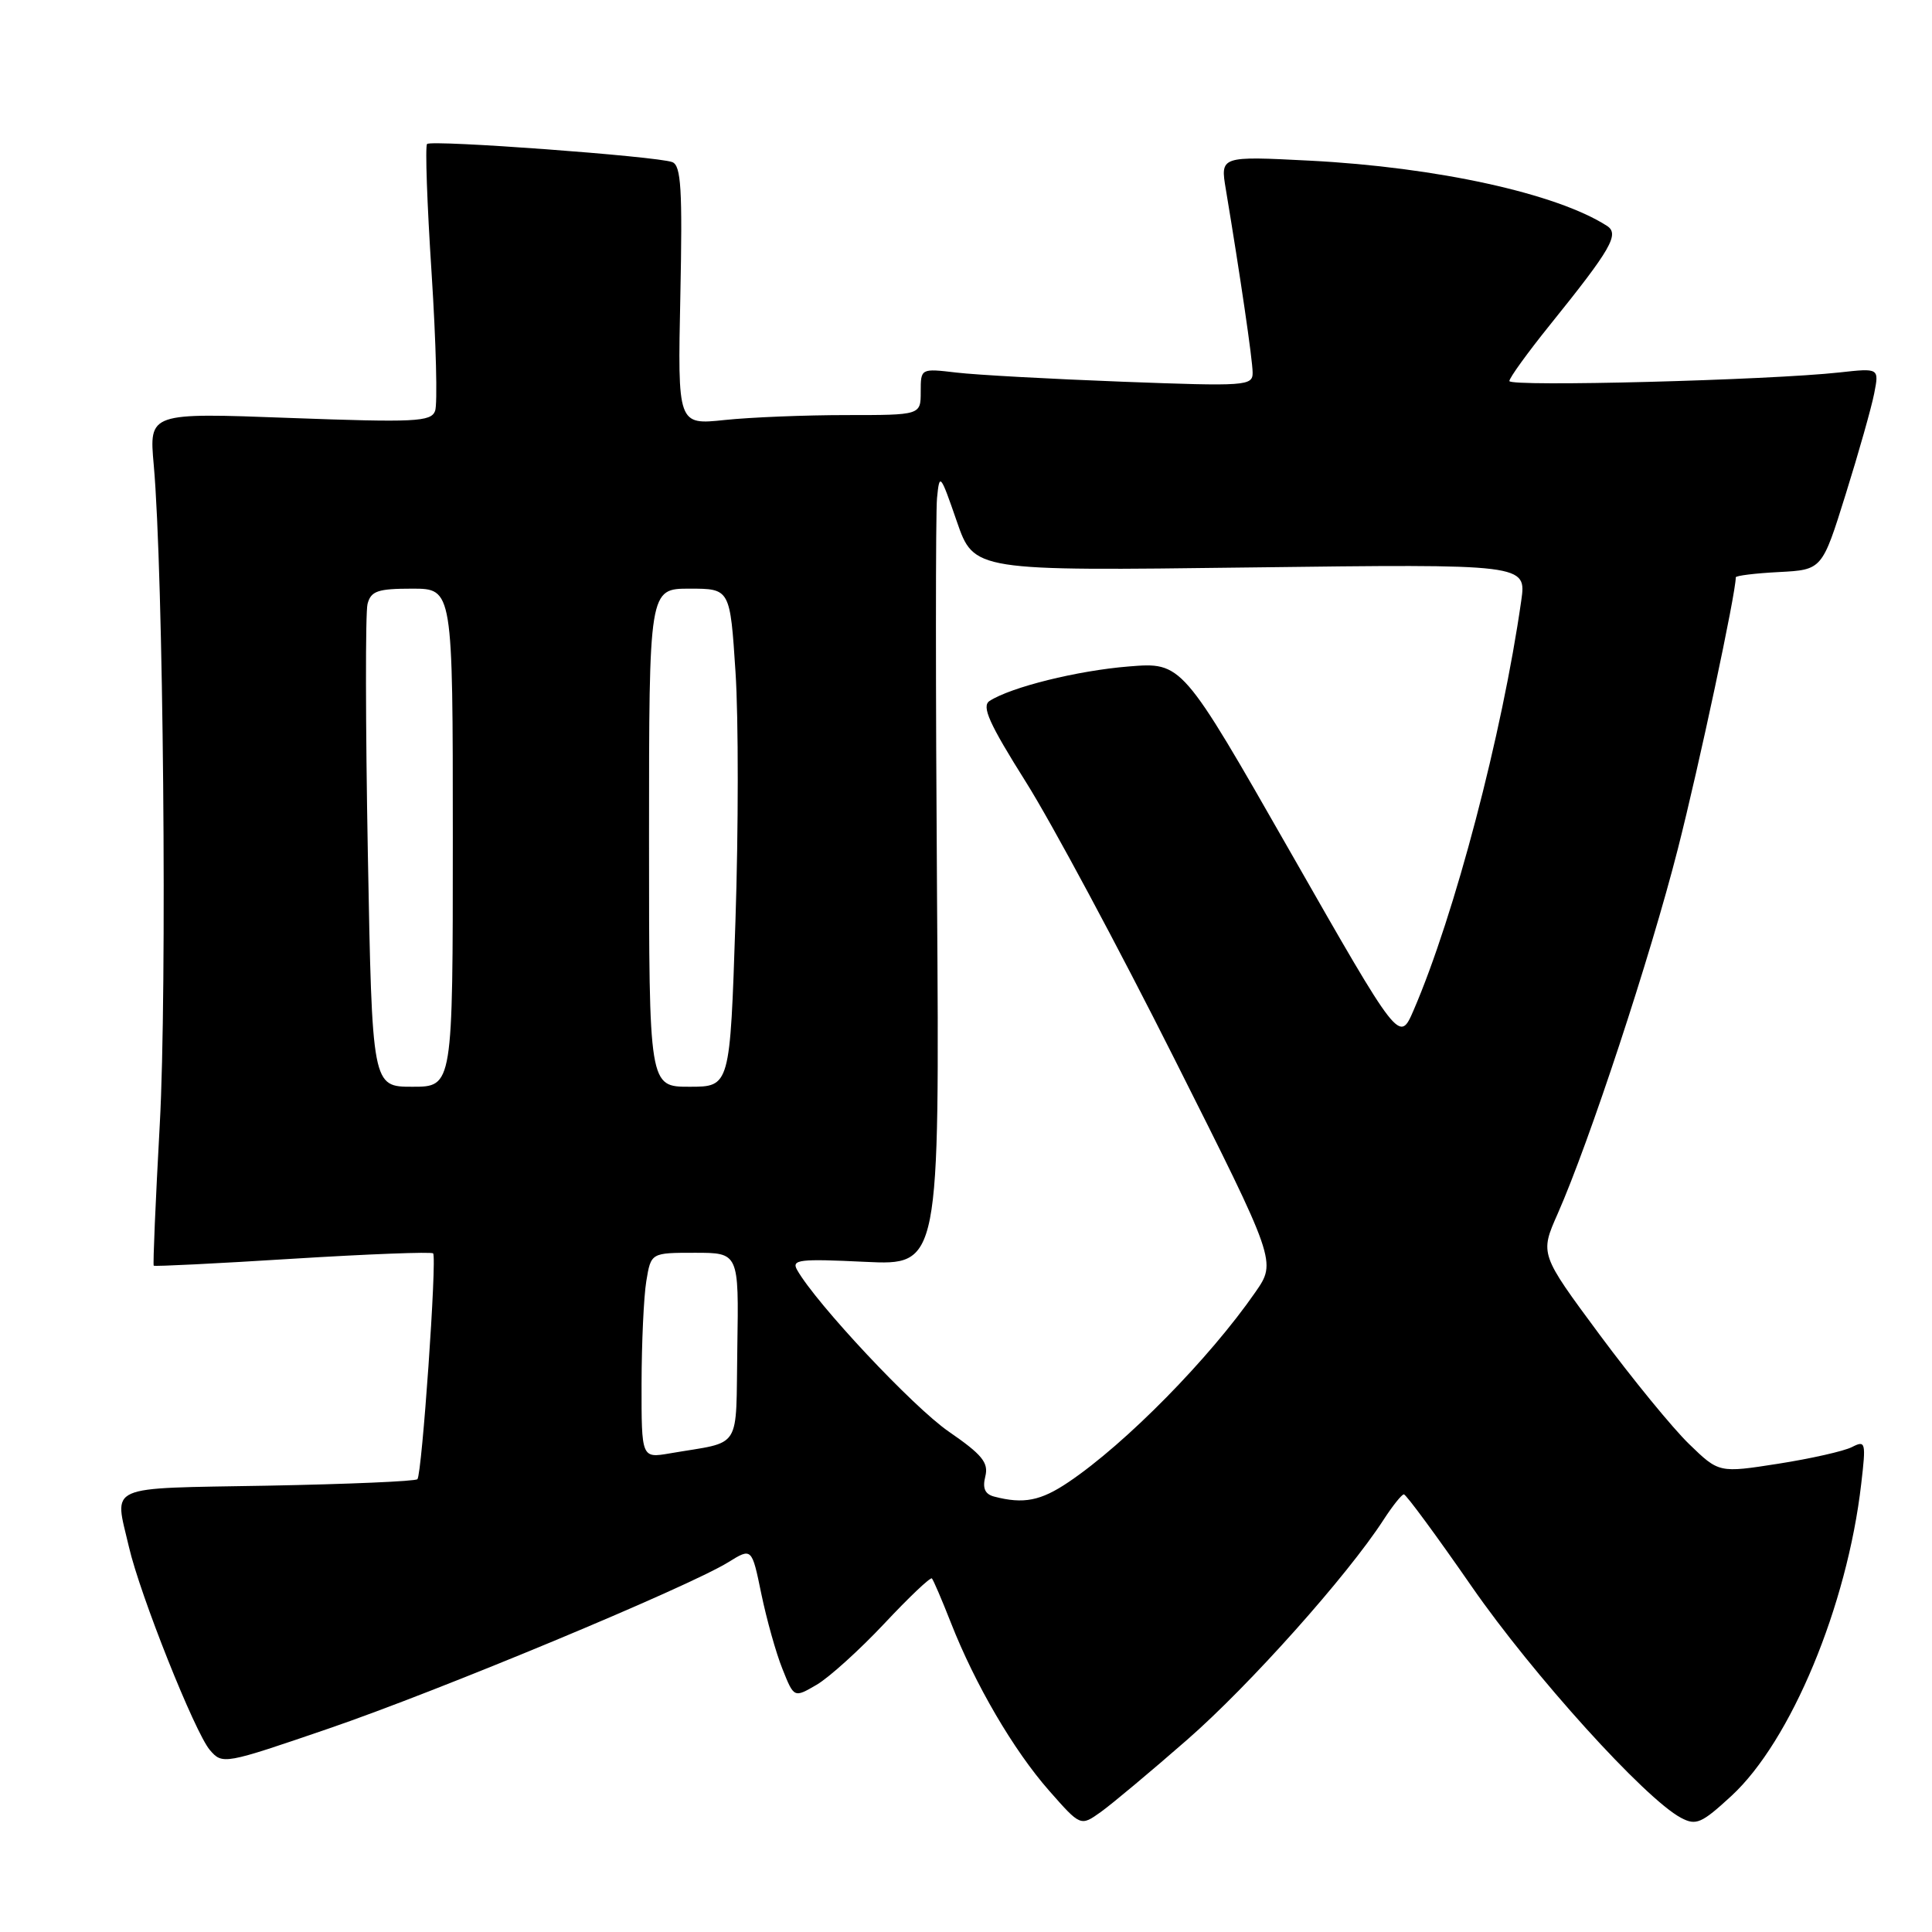 <?xml version="1.0" encoding="UTF-8" standalone="no"?>
<!DOCTYPE svg PUBLIC "-//W3C//DTD SVG 1.1//EN" "http://www.w3.org/Graphics/SVG/1.1/DTD/svg11.dtd" >
<svg xmlns="http://www.w3.org/2000/svg" xmlns:xlink="http://www.w3.org/1999/xlink" version="1.1" viewBox="0 0 256 256">
 <g >
 <path fill="currentColor"
d=" M 157.30 230.53 C 165.58 223.30 178.53 208.79 183.32 201.39 C 184.52 199.54 185.73 198.02 186.02 198.01 C 186.31 198.01 190.36 203.51 195.02 210.24 C 203.11 221.91 217.96 238.33 222.74 240.87 C 224.74 241.93 225.46 241.62 229.43 237.96 C 237.30 230.70 244.76 212.79 246.62 196.63 C 247.27 191.09 247.20 190.82 245.40 191.74 C 244.36 192.28 239.96 193.27 235.64 193.95 C 227.77 195.18 227.77 195.18 223.81 191.34 C 221.63 189.23 216.29 182.70 211.94 176.83 C 204.04 166.16 204.04 166.16 206.40 160.83 C 210.59 151.34 218.66 126.86 222.32 112.50 C 225.14 101.44 230.00 78.65 230.00 76.50 C 230.00 76.28 232.57 75.96 235.72 75.80 C 241.44 75.50 241.44 75.50 244.56 65.50 C 246.28 60.00 247.98 53.99 248.34 52.14 C 249.00 48.77 249.00 48.77 243.75 49.35 C 234.39 50.38 200.00 51.28 200.00 50.49 C 200.00 50.07 202.40 46.75 205.33 43.11 C 213.51 32.96 214.63 31.01 212.92 29.92 C 206.23 25.63 190.39 22.16 173.60 21.29 C 161.69 20.68 161.69 20.68 162.43 25.09 C 164.33 36.49 165.97 47.67 165.98 49.36 C 166.00 51.14 165.15 51.20 148.75 50.58 C 139.26 50.22 129.36 49.68 126.75 49.37 C 122.00 48.81 122.00 48.81 122.00 51.91 C 122.00 55.00 122.00 55.00 112.15 55.00 C 106.73 55.00 99.48 55.29 96.04 55.65 C 89.79 56.31 89.79 56.31 90.15 39.16 C 90.44 25.06 90.25 21.93 89.08 21.48 C 87.08 20.71 57.17 18.50 56.59 19.08 C 56.32 19.34 56.59 27.05 57.19 36.21 C 57.78 45.37 57.99 53.58 57.65 54.46 C 57.10 55.89 54.99 55.99 38.39 55.38 C 19.75 54.68 19.75 54.68 20.37 61.59 C 21.65 75.84 22.16 131.14 21.17 148.99 C 20.61 159.16 20.25 167.58 20.37 167.71 C 20.49 167.83 28.78 167.42 38.79 166.79 C 48.81 166.17 57.18 165.85 57.39 166.08 C 57.92 166.64 55.91 195.36 55.31 196.00 C 55.05 196.28 46.10 196.66 35.42 196.86 C 13.70 197.25 15.15 196.61 17.08 204.96 C 18.55 211.33 25.82 229.57 27.81 231.89 C 29.48 233.83 29.70 233.79 43.50 229.06 C 58.13 224.06 91.10 210.33 96.49 207.01 C 99.62 205.07 99.62 205.07 100.88 211.20 C 101.58 214.57 102.83 219.05 103.68 221.15 C 105.21 224.99 105.21 224.99 108.21 223.24 C 109.85 222.28 113.88 218.64 117.16 215.15 C 120.44 211.65 123.28 208.95 123.48 209.15 C 123.67 209.34 124.80 211.97 125.99 215.00 C 129.19 223.17 134.31 231.93 139.01 237.27 C 143.18 242.01 143.18 242.01 145.86 240.10 C 147.33 239.05 152.48 234.74 157.30 230.53 Z  M 131.75 198.31 C 130.51 197.99 130.16 197.21 130.56 195.63 C 131.01 193.81 130.15 192.75 125.71 189.69 C 121.00 186.45 108.16 172.75 105.62 168.27 C 104.85 166.90 105.90 166.78 114.62 167.20 C 124.50 167.67 124.50 167.67 124.16 118.59 C 123.97 91.59 123.97 67.92 124.16 66.00 C 124.49 62.63 124.59 62.75 126.78 69.08 C 129.05 75.66 129.05 75.66 165.66 75.19 C 202.27 74.73 202.27 74.73 201.57 79.61 C 199.06 97.23 192.75 121.26 187.31 133.86 C 185.43 138.21 185.43 138.21 171.03 112.98 C 156.62 87.74 156.62 87.74 149.56 88.31 C 142.75 88.86 133.98 91.04 131.12 92.88 C 130.04 93.59 131.05 95.85 135.95 103.64 C 139.36 109.06 148.22 125.58 155.64 140.35 C 169.14 167.19 169.14 167.19 166.35 171.21 C 160.27 179.99 149.20 191.25 141.61 196.37 C 137.90 198.88 135.63 199.32 131.75 198.31 Z  M 85.01 183.36 C 85.02 177.94 85.30 171.81 85.64 169.75 C 86.26 166.00 86.26 166.00 92.08 166.00 C 97.90 166.00 97.90 166.00 97.70 178.47 C 97.47 192.49 98.48 190.90 88.75 192.58 C 85.00 193.22 85.00 193.22 85.01 183.36 Z  M 48.74 113.03 C 48.43 96.00 48.41 81.15 48.70 80.03 C 49.15 78.31 50.05 78.00 54.62 78.00 C 60.00 78.00 60.00 78.00 60.00 111.00 C 60.00 144.00 60.00 144.00 54.65 144.00 C 49.31 144.00 49.31 144.00 48.74 113.03 Z  M 86.00 111.00 C 86.00 78.00 86.00 78.00 91.37 78.00 C 96.74 78.00 96.74 78.00 97.46 89.07 C 97.86 95.16 97.85 110.01 97.45 122.07 C 96.73 144.00 96.73 144.00 91.36 144.00 C 86.00 144.00 86.00 144.00 86.00 111.00 Z "/>
</g>
</svg>